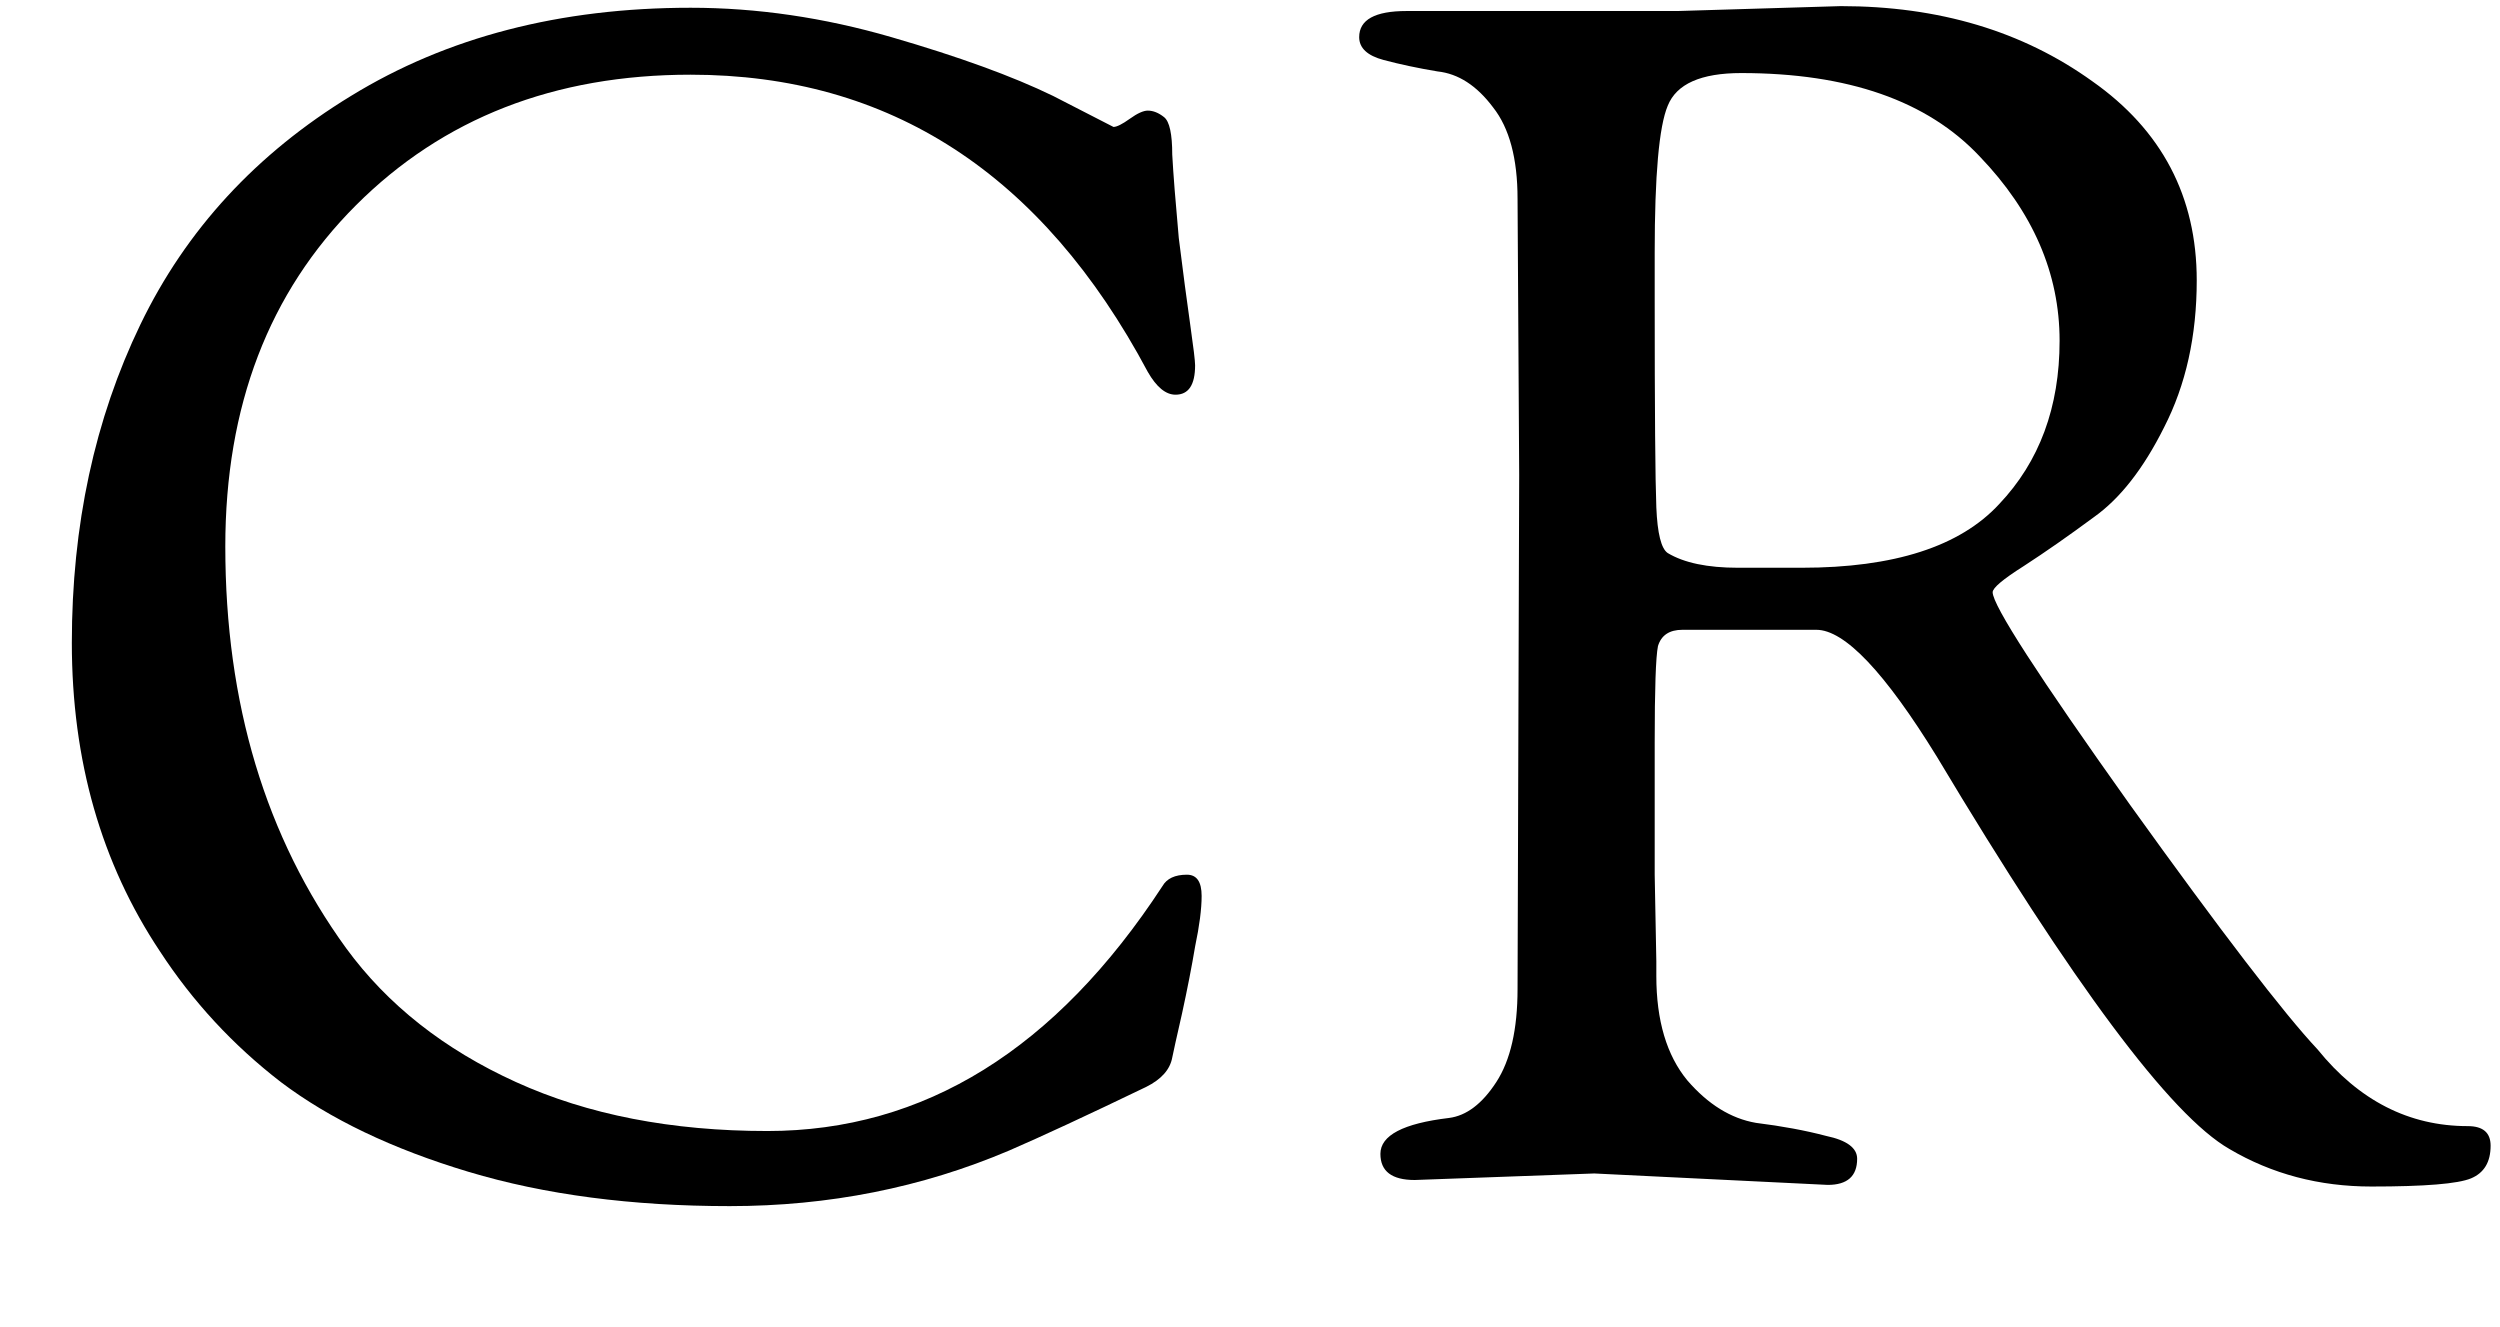 <svg width="49" height="26" viewBox="0 0 49 26" fill="none" xmlns="http://www.w3.org/2000/svg">
<path d="M1.408 12.6C1.408 10.296 1.856 8.216 2.752 6.36C3.648 4.504 5.024 3.011 6.88 1.88C8.757 0.728 10.976 0.152 13.536 0.152C14.837 0.152 16.149 0.344 17.472 0.728C18.795 1.112 19.851 1.496 20.64 1.88L21.824 2.488C21.888 2.488 21.995 2.435 22.144 2.328C22.293 2.221 22.411 2.168 22.496 2.168C22.603 2.168 22.709 2.211 22.816 2.296C22.923 2.381 22.976 2.627 22.976 3.032C22.997 3.416 23.04 3.96 23.104 4.664C23.189 5.347 23.264 5.912 23.328 6.36C23.392 6.808 23.424 7.075 23.424 7.16C23.424 7.544 23.296 7.736 23.04 7.736C22.848 7.736 22.667 7.587 22.496 7.288C20.427 3.405 17.44 1.464 13.536 1.464C10.869 1.464 8.683 2.317 6.976 4.024C5.269 5.731 4.416 7.96 4.416 10.712C4.416 13.784 5.205 16.408 6.784 18.584C7.595 19.693 8.704 20.568 10.112 21.208C11.52 21.848 13.163 22.168 15.04 22.168C18.112 22.168 20.693 20.568 22.784 17.368C22.869 17.219 23.029 17.144 23.264 17.144C23.456 17.144 23.552 17.283 23.552 17.56C23.552 17.816 23.509 18.147 23.424 18.552C23.36 18.936 23.275 19.373 23.168 19.864C23.061 20.333 22.997 20.621 22.976 20.728C22.933 20.963 22.763 21.155 22.464 21.304C21.312 21.859 20.416 22.275 19.776 22.552C18.069 23.277 16.245 23.64 14.304 23.64C12.384 23.64 10.677 23.416 9.184 22.968C7.691 22.52 6.464 21.933 5.504 21.208C4.565 20.483 3.776 19.629 3.136 18.648C1.984 16.92 1.408 14.904 1.408 12.6Z" fill="black"/>
<path d="M29.776 9.304L29.744 3.896C29.744 3.107 29.584 2.509 29.264 2.104C28.944 1.677 28.581 1.443 28.176 1.4C27.792 1.336 27.44 1.261 27.12 1.176C26.8 1.091 26.64 0.941 26.64 0.728C26.64 0.387 26.949 0.216 27.568 0.216H32.88L36.08 0.12C38 0.12 39.643 0.611 41.008 1.592C42.373 2.552 43.056 3.853 43.056 5.496C43.056 6.584 42.843 7.544 42.416 8.376C42.011 9.187 41.552 9.773 41.04 10.136C40.549 10.499 40.091 10.819 39.664 11.096C39.259 11.352 39.056 11.523 39.056 11.608C39.056 11.864 39.952 13.251 41.744 15.768C43.536 18.264 44.763 19.864 45.424 20.568C46.235 21.571 47.216 22.072 48.368 22.072C48.667 22.072 48.816 22.2 48.816 22.456C48.816 22.776 48.688 22.989 48.432 23.096C48.176 23.203 47.525 23.256 46.48 23.256C45.456 23.256 44.528 23.011 43.696 22.52C42.544 21.859 40.635 19.299 37.968 14.84C36.944 13.176 36.155 12.344 35.6 12.344H32.976C32.72 12.344 32.56 12.451 32.496 12.664C32.453 12.877 32.432 13.507 32.432 14.552C32.432 14.552 32.432 15.416 32.432 17.144L32.464 18.84C32.464 18.84 32.464 18.936 32.464 19.128C32.464 20.003 32.667 20.685 33.072 21.176C33.477 21.645 33.925 21.923 34.416 22.008C34.928 22.072 35.387 22.157 35.792 22.264C36.197 22.349 36.4 22.499 36.4 22.712C36.4 23.053 36.208 23.224 35.824 23.224C35.824 23.224 34.299 23.149 31.248 23L27.728 23.128C27.28 23.128 27.056 22.957 27.056 22.616C27.056 22.253 27.504 22.019 28.4 21.912C28.741 21.869 29.051 21.635 29.328 21.208C29.605 20.781 29.744 20.173 29.744 19.384L29.776 9.304ZM32.432 5.848C32.432 8.045 32.443 9.411 32.464 9.944C32.485 10.456 32.56 10.755 32.688 10.84C33.008 11.032 33.467 11.128 34.064 11.128H35.312C37.125 11.128 38.416 10.712 39.184 9.88C39.973 9.048 40.368 7.981 40.368 6.68C40.368 5.357 39.845 4.152 38.8 3.064C37.776 1.976 36.219 1.432 34.128 1.432C33.339 1.432 32.859 1.645 32.688 2.072C32.517 2.477 32.432 3.437 32.432 4.952V5.848Z" fill="black"/>
</svg>
